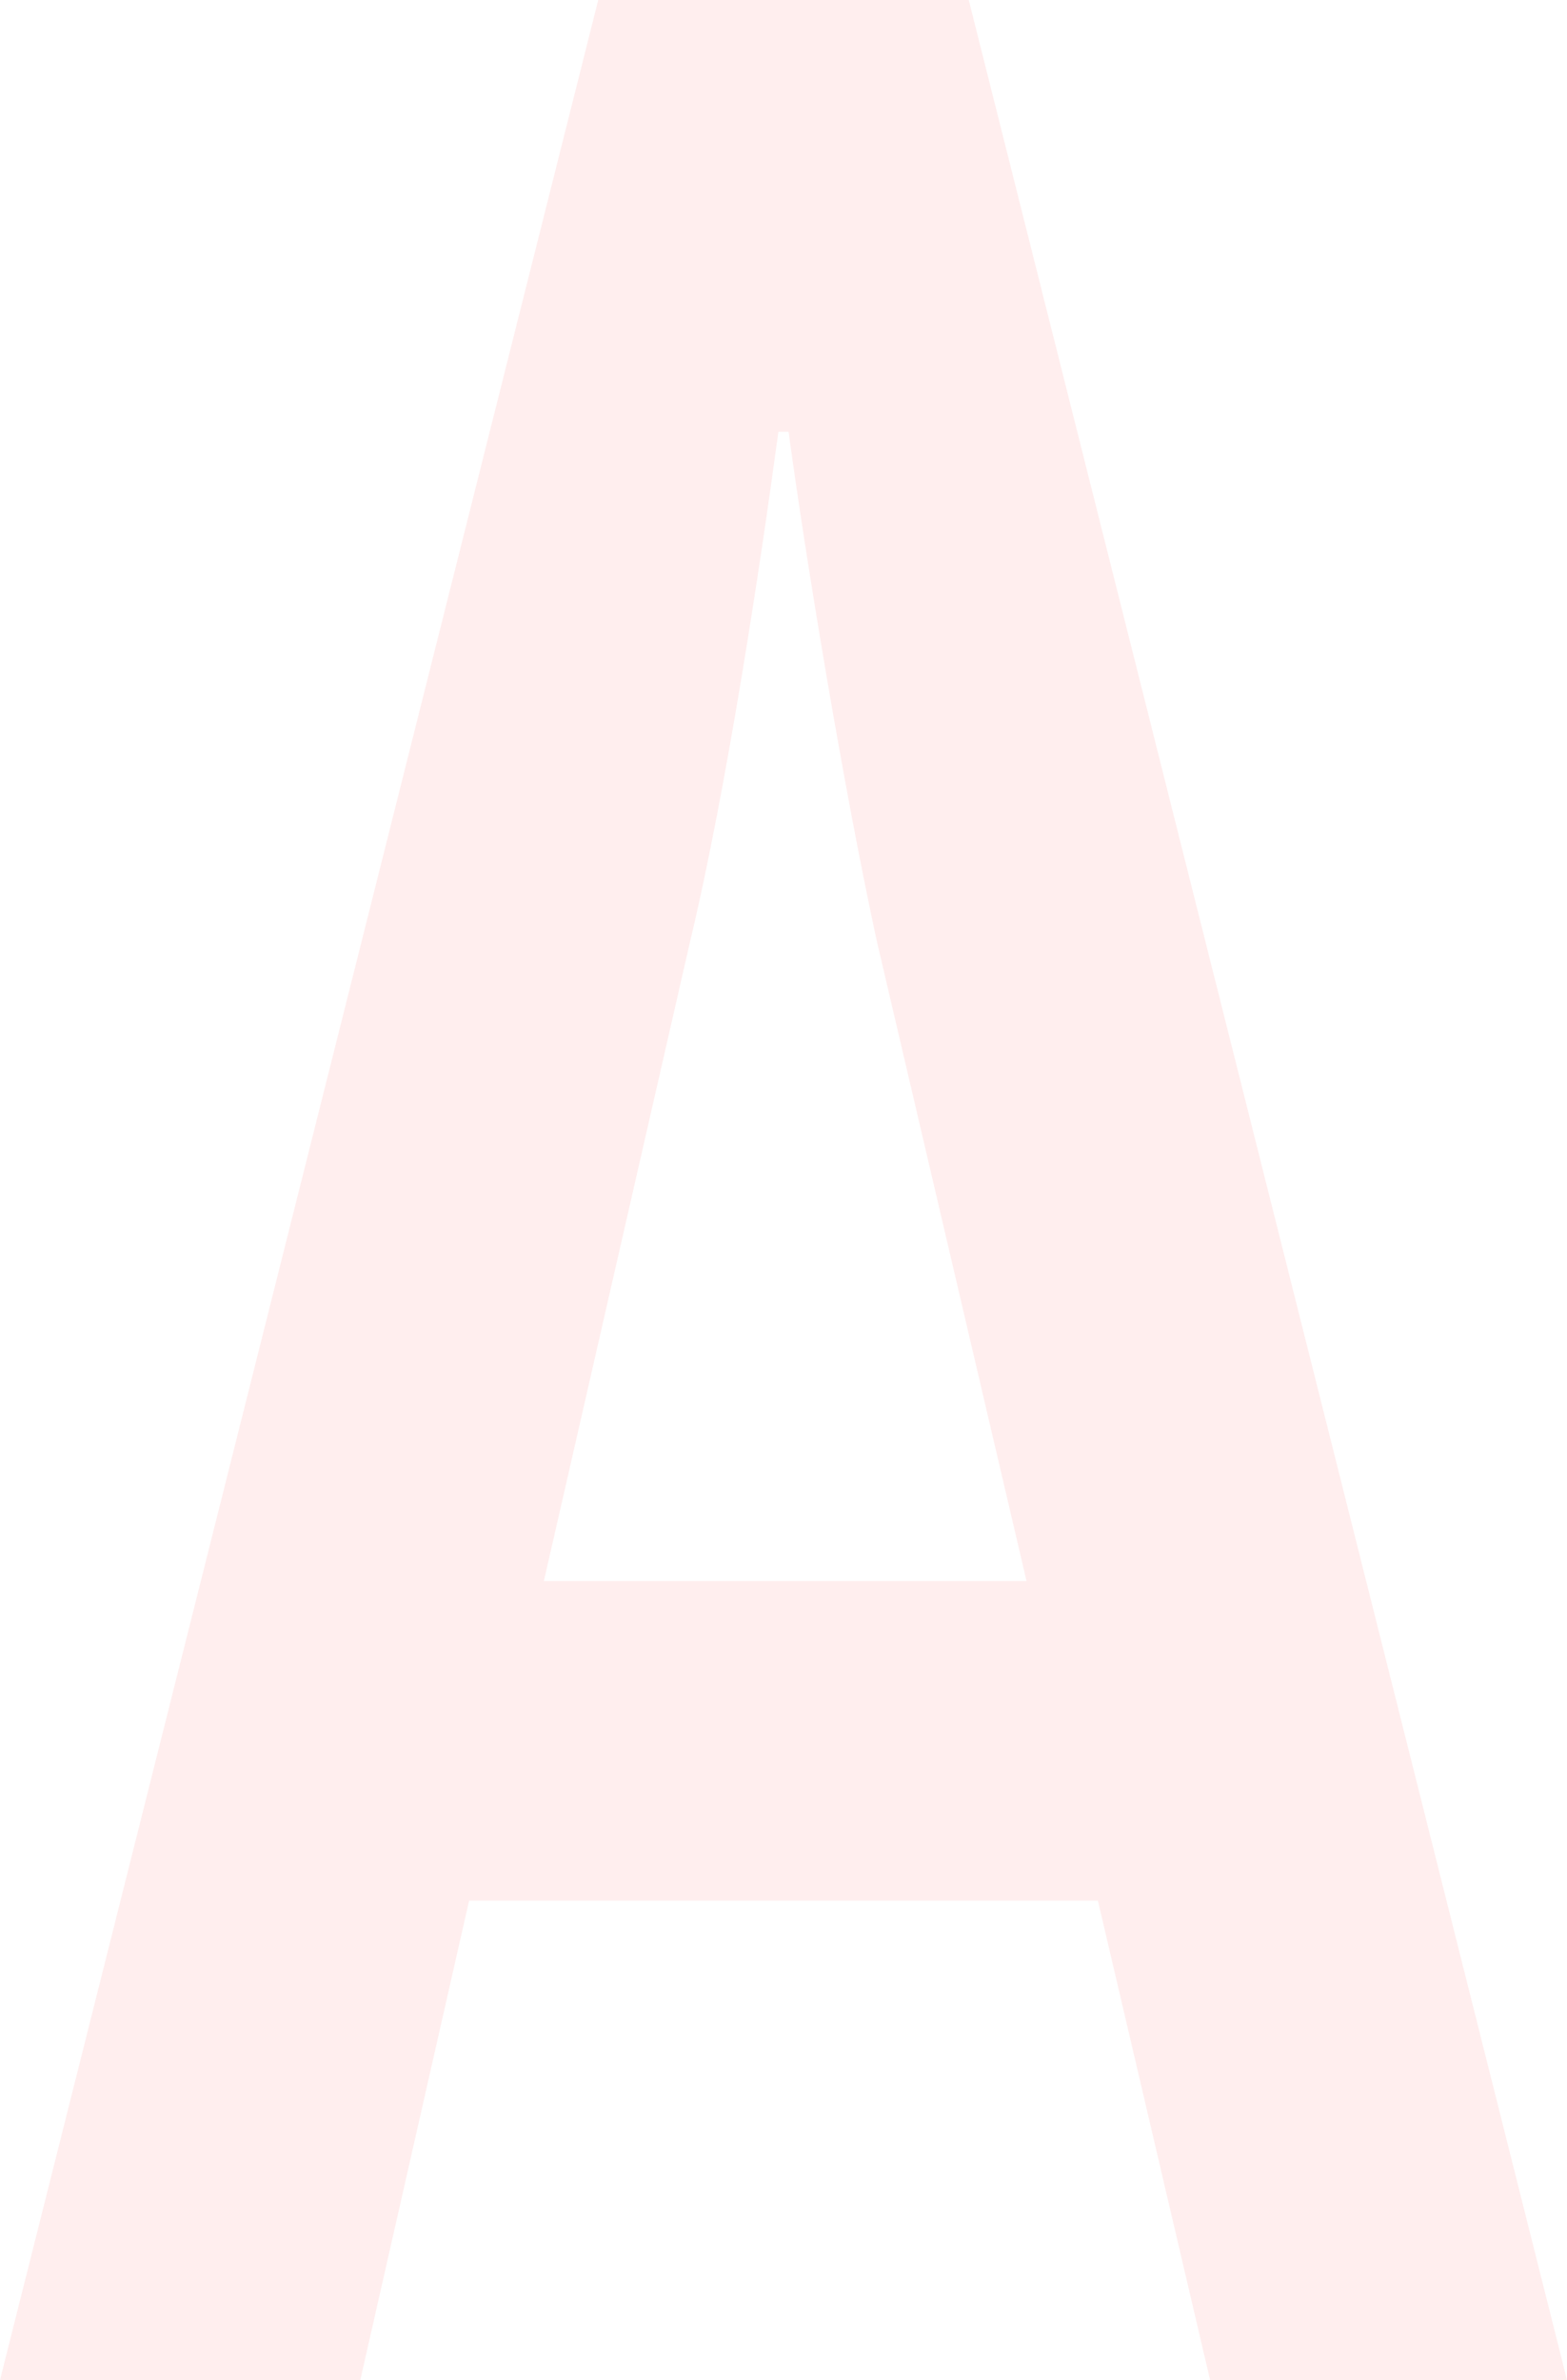 <svg xmlns="http://www.w3.org/2000/svg" viewBox="0 0 601.28 913"><defs><style>.cls-1{opacity:0.1;}.cls-2{fill:#ff4f4f;}</style></defs><title>A</title><g id="Calque_2" data-name="Calque 2"><g id="lettres_fonds" data-name="lettres fonds"><g class="cls-1"><path class="cls-2" d="M421.28,729.1H180L138.25,913H0L229.55,0H371.72L601.28,913H464.33ZM393.89,606.49l-57.38-245.2c-13.05-60-27.39-147.39-33.92-195.65h-3.91c-6.52,48.26-19.56,135.65-33.91,195.65l-56.08,245.2Z"/></g></g></g></svg>